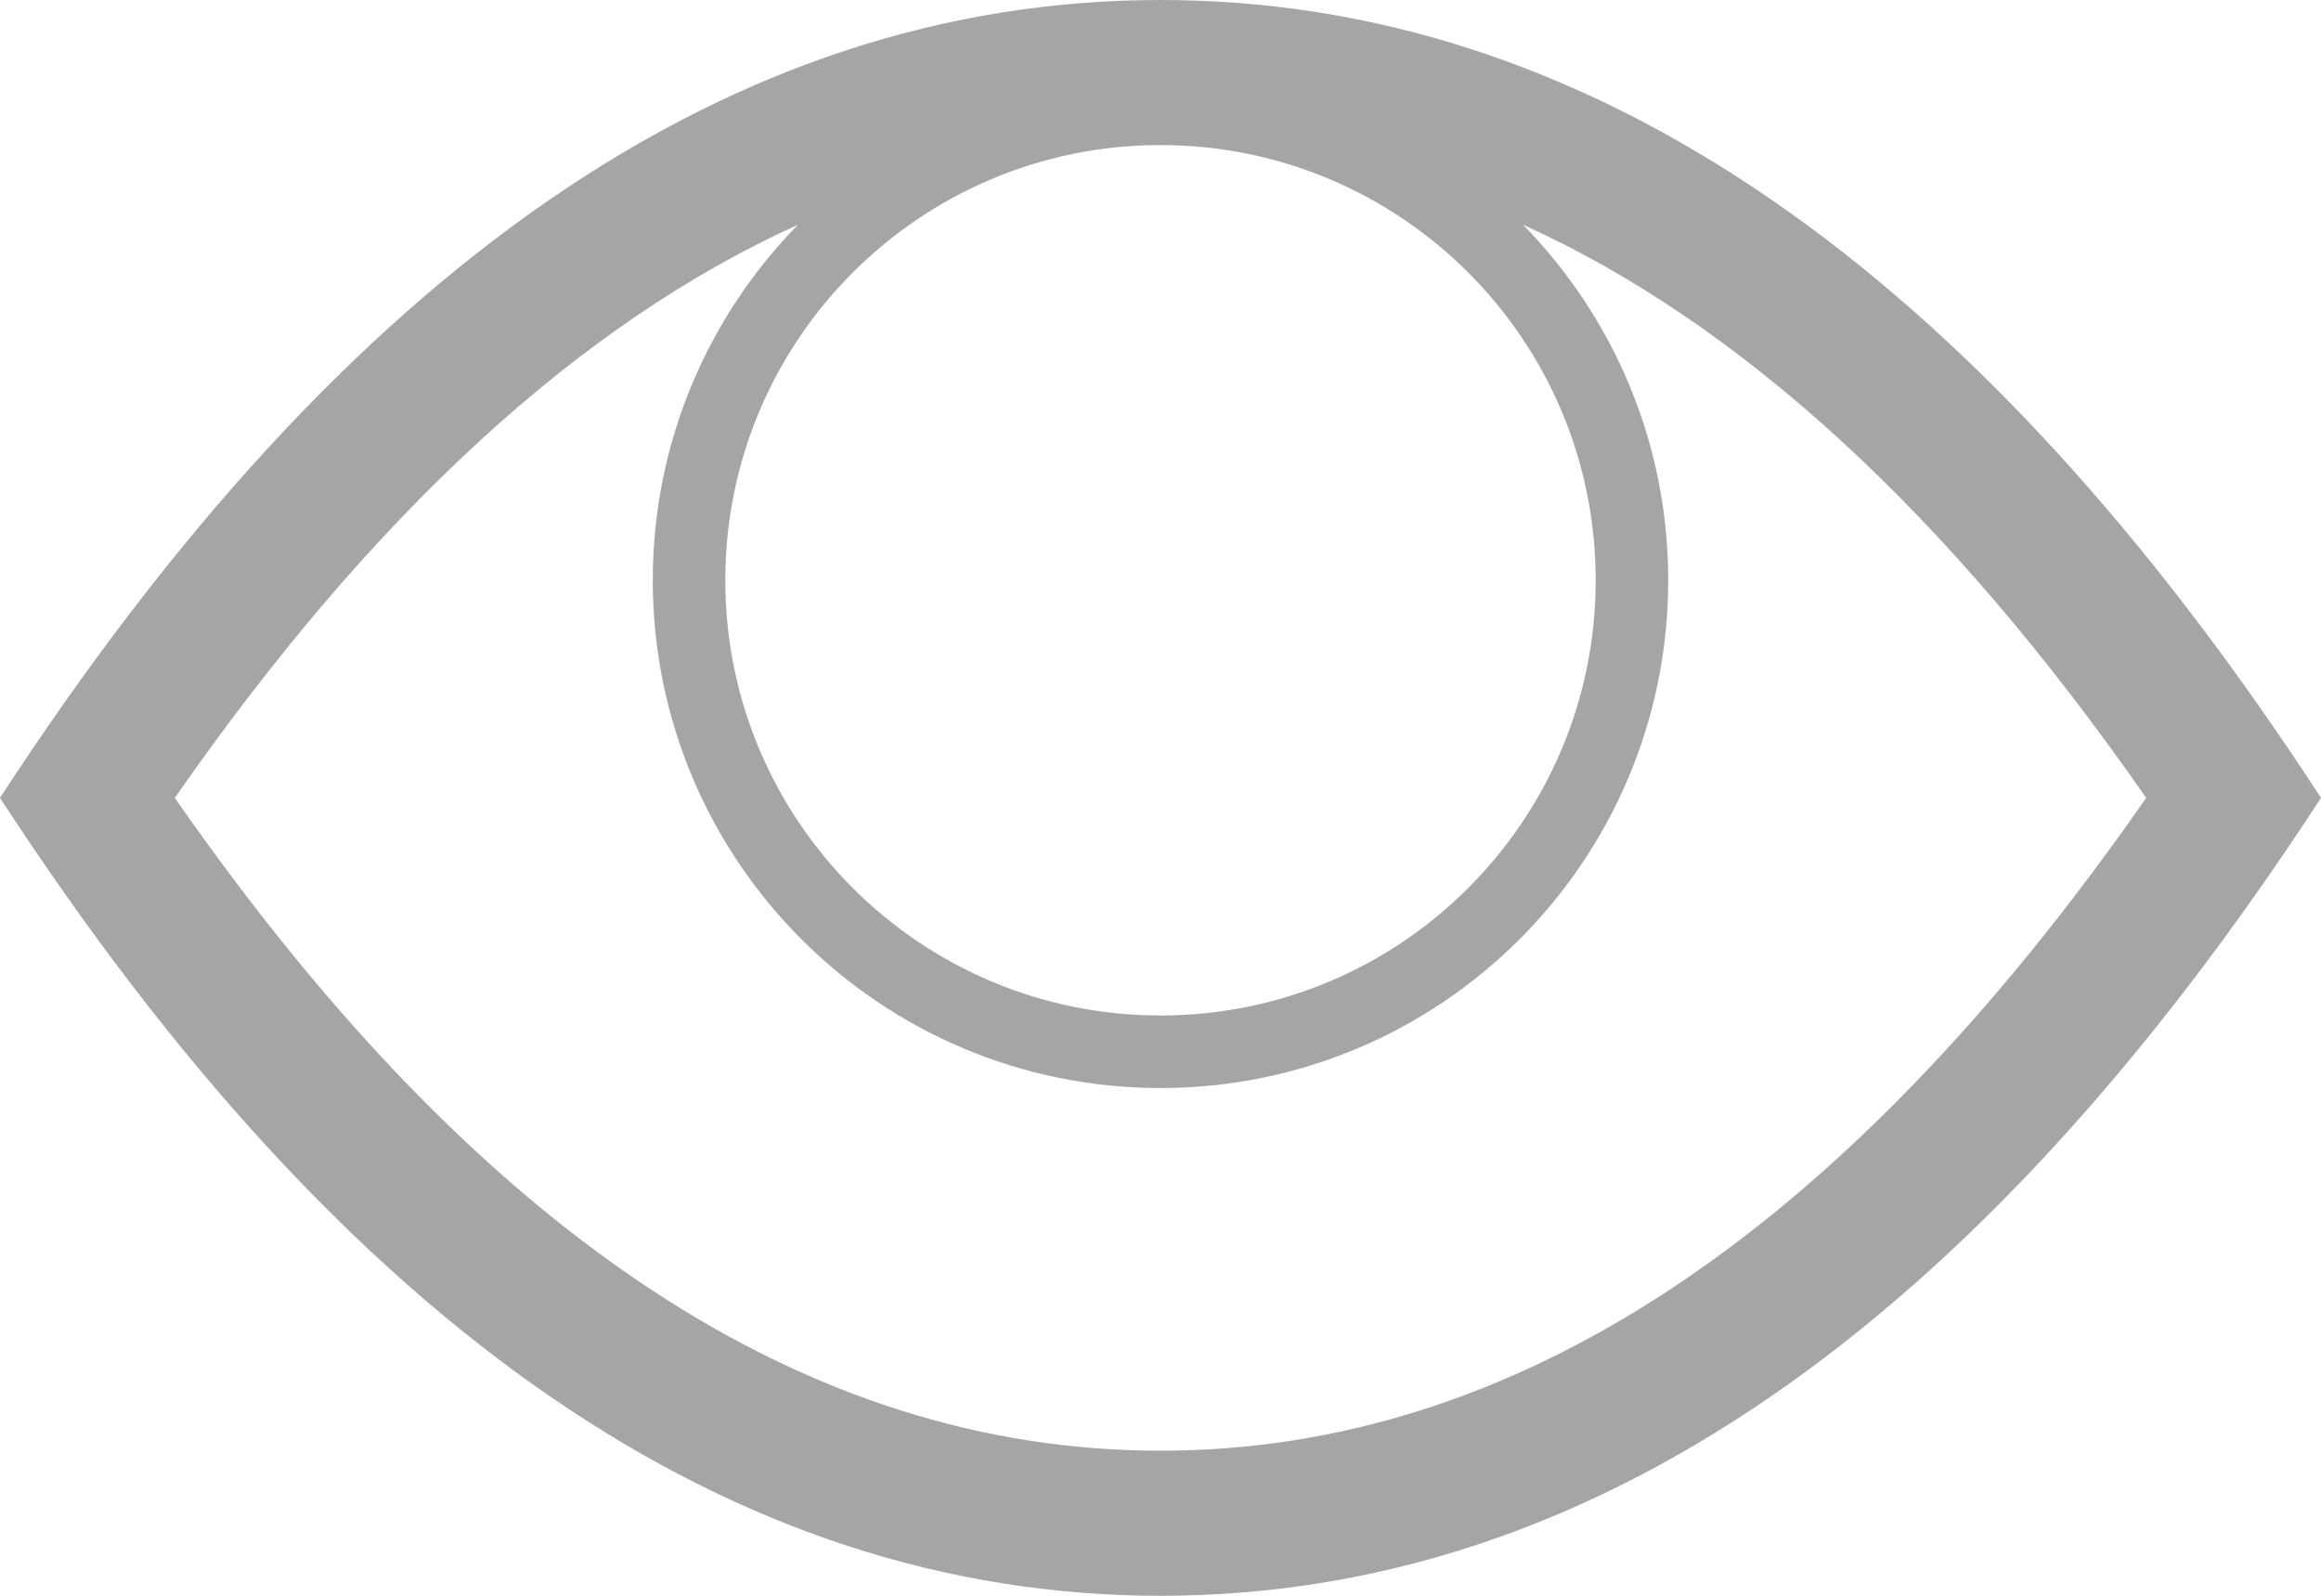 <?xml version="1.0" encoding="UTF-8"?>
<svg width="16px" height="11px" viewBox="0 0 16 11" version="1.1" xmlns="http://www.w3.org/2000/svg" xmlns:xlink="http://www.w3.org/1999/xlink">
    <!-- Generator: Sketch 52.5 (67469) - http://www.bohemiancoding.com/sketch -->
    <title>Eye</title>
    <desc>Created with Sketch.</desc>
    <g id="Symbols" stroke="none" stroke-width="1" fill="none" fill-rule="evenodd">
        <g id="Icon/Eye" transform="translate(-4, -7)" fill="#A5A5A5" fill-rule="nonzero">
            <g id="Eye">
                <path d="M14.499,8.549 C15.118,9.181 15.5,10.046 15.5,11 C15.5,12.933 13.933,14.5 12,14.5 C10.067,14.5 8.5,12.933 8.5,11 C8.5,10.046 8.882,9.181 9.501,8.549 C8.005,9.226 6.575,10.532 5.205,12.5 C7.32,15.538 9.58,17 12,17 C14.42,17 16.68,15.538 18.795,12.5 C17.425,10.532 15.995,9.226 14.499,8.549 Z M12,18 C9.054,18 6.388,16.167 4,12.5 C6.388,8.833 9.054,7 12,7 C14.946,7 17.612,8.833 20,12.5 C17.612,16.167 14.946,18 12,18 Z M12,14 C13.657,14 15,12.657 15,11 C15,9.343 13.657,8 12,8 C10.343,8 9,9.343 9,11 C9,12.657 10.343,14 12,14 Z"></path>
            </g>
        </g>
    </g>
</svg>